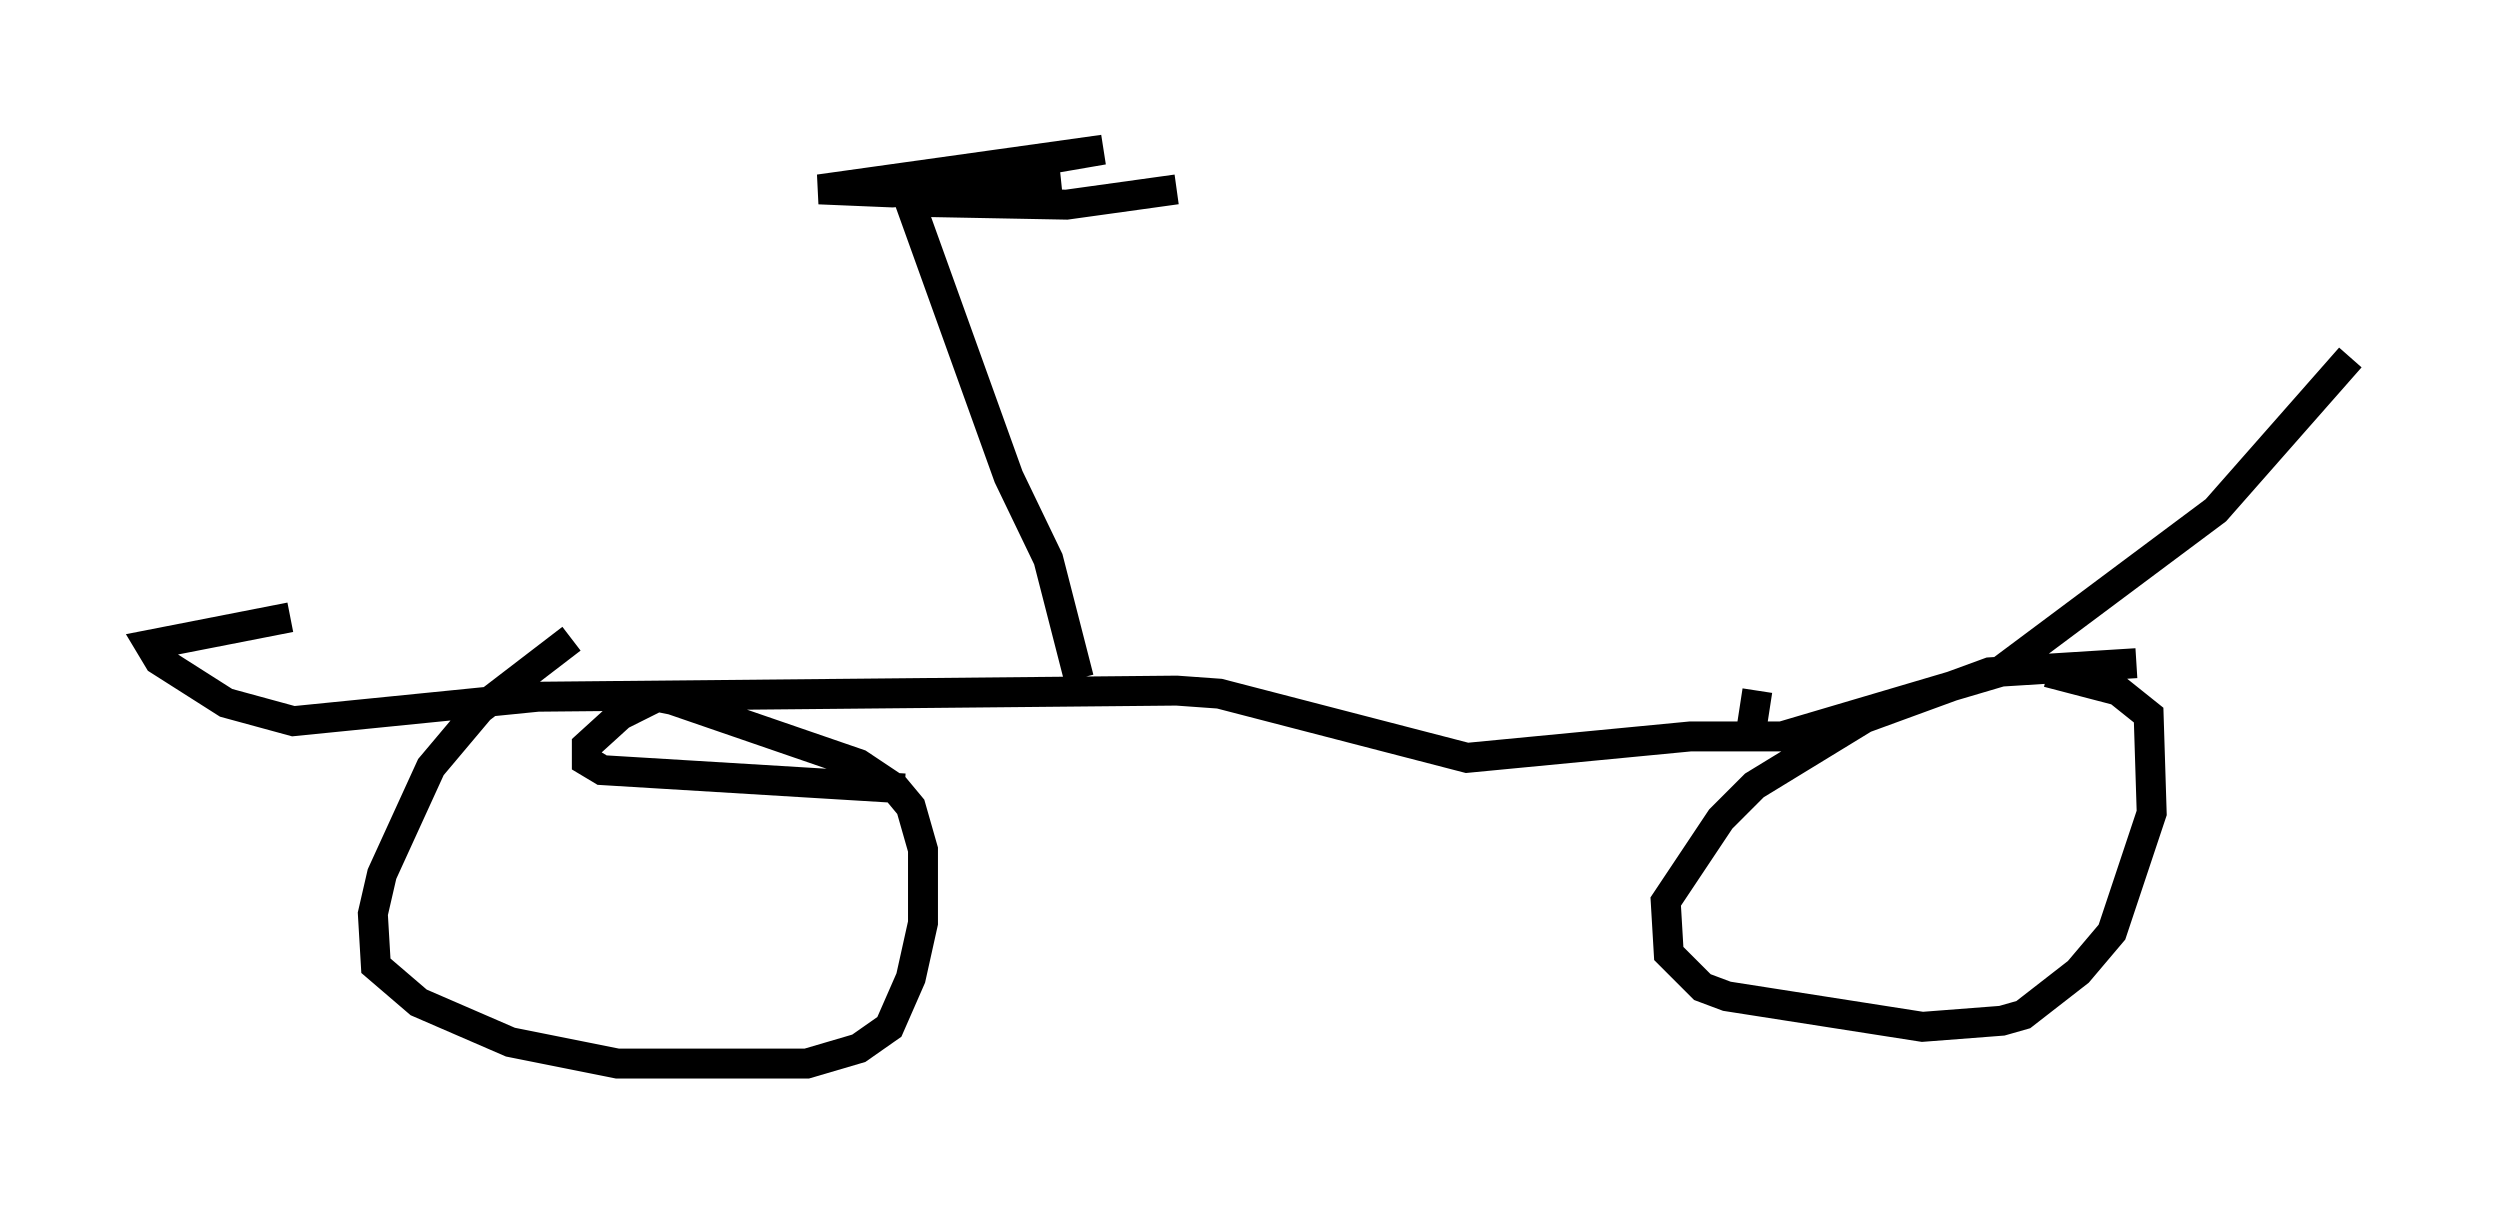 <?xml version="1.0" encoding="utf-8" ?>
<svg baseProfile="full" height="40.523" version="1.1" width="83.501" xmlns="http://www.w3.org/2000/svg" xmlns:ev="http://www.w3.org/2001/xml-events" xmlns:xlink="http://www.w3.org/1999/xlink"><defs /><rect fill="white" height="40.523" width="83.501" x="0" y="0" /><path d="M20.109, 22.048 m-1.021, -0.715 l-3.063, 2.348 -1.633, 1.94 l-1.633, 3.573 -0.306, 1.327 l0.102, 1.735 1.429, 1.225 l3.063, 1.327 3.573, 0.715 l6.329, 0.0 1.735, -0.51 l1.021, -0.715 0.715, -1.633 l0.408, -1.838 0.0, -2.45 l-0.408, -1.429 -0.51, -0.613 l-1.225, -0.817 -6.227, -2.144 l-0.51, -0.102 -1.225, 0.613 l-1.123, 1.021 0.0, 0.51 l0.51, 0.306 10.106, 0.613 m41.14, -4.185 l-4.9, 0.306 -4.185, 1.531 l-3.675, 2.246 -1.123, 1.123 l-1.838, 2.756 0.102, 1.735 l1.123, 1.123 0.817, 0.306 l6.533, 1.021 2.654, -0.204 l0.715, -0.204 1.838, -1.429 l1.123, -1.327 1.327, -3.981 l-0.102, -3.267 -1.021, -0.817 l-2.348, -0.613 m10.106, -10.515 l-4.492, 5.104 -7.248, 5.41 l-7.248, 2.144 -3.063, 0.0 l-7.452, 0.715 -8.269, -2.144 l-1.429, -0.102 -21.336, 0.204 l-8.167, 0.817 -2.246, -0.613 l-2.246, -1.429 -0.306, -0.51 l4.696, -0.919 m26.338, 2.042 l-1.021, -3.981 -1.327, -2.756 l-3.267, -9.086 1.531, -0.51 l3.471, -0.408 -5.615, 0.51 l-2.45, -0.102 9.494, -1.327 l-2.96, 0.51 -3.675, 1.225 l5.41, 0.102 3.675, -0.51 m19.192, 18.069 l0.204, -1.327 " fill="none" stroke="black" stroke-width="1" /></svg>